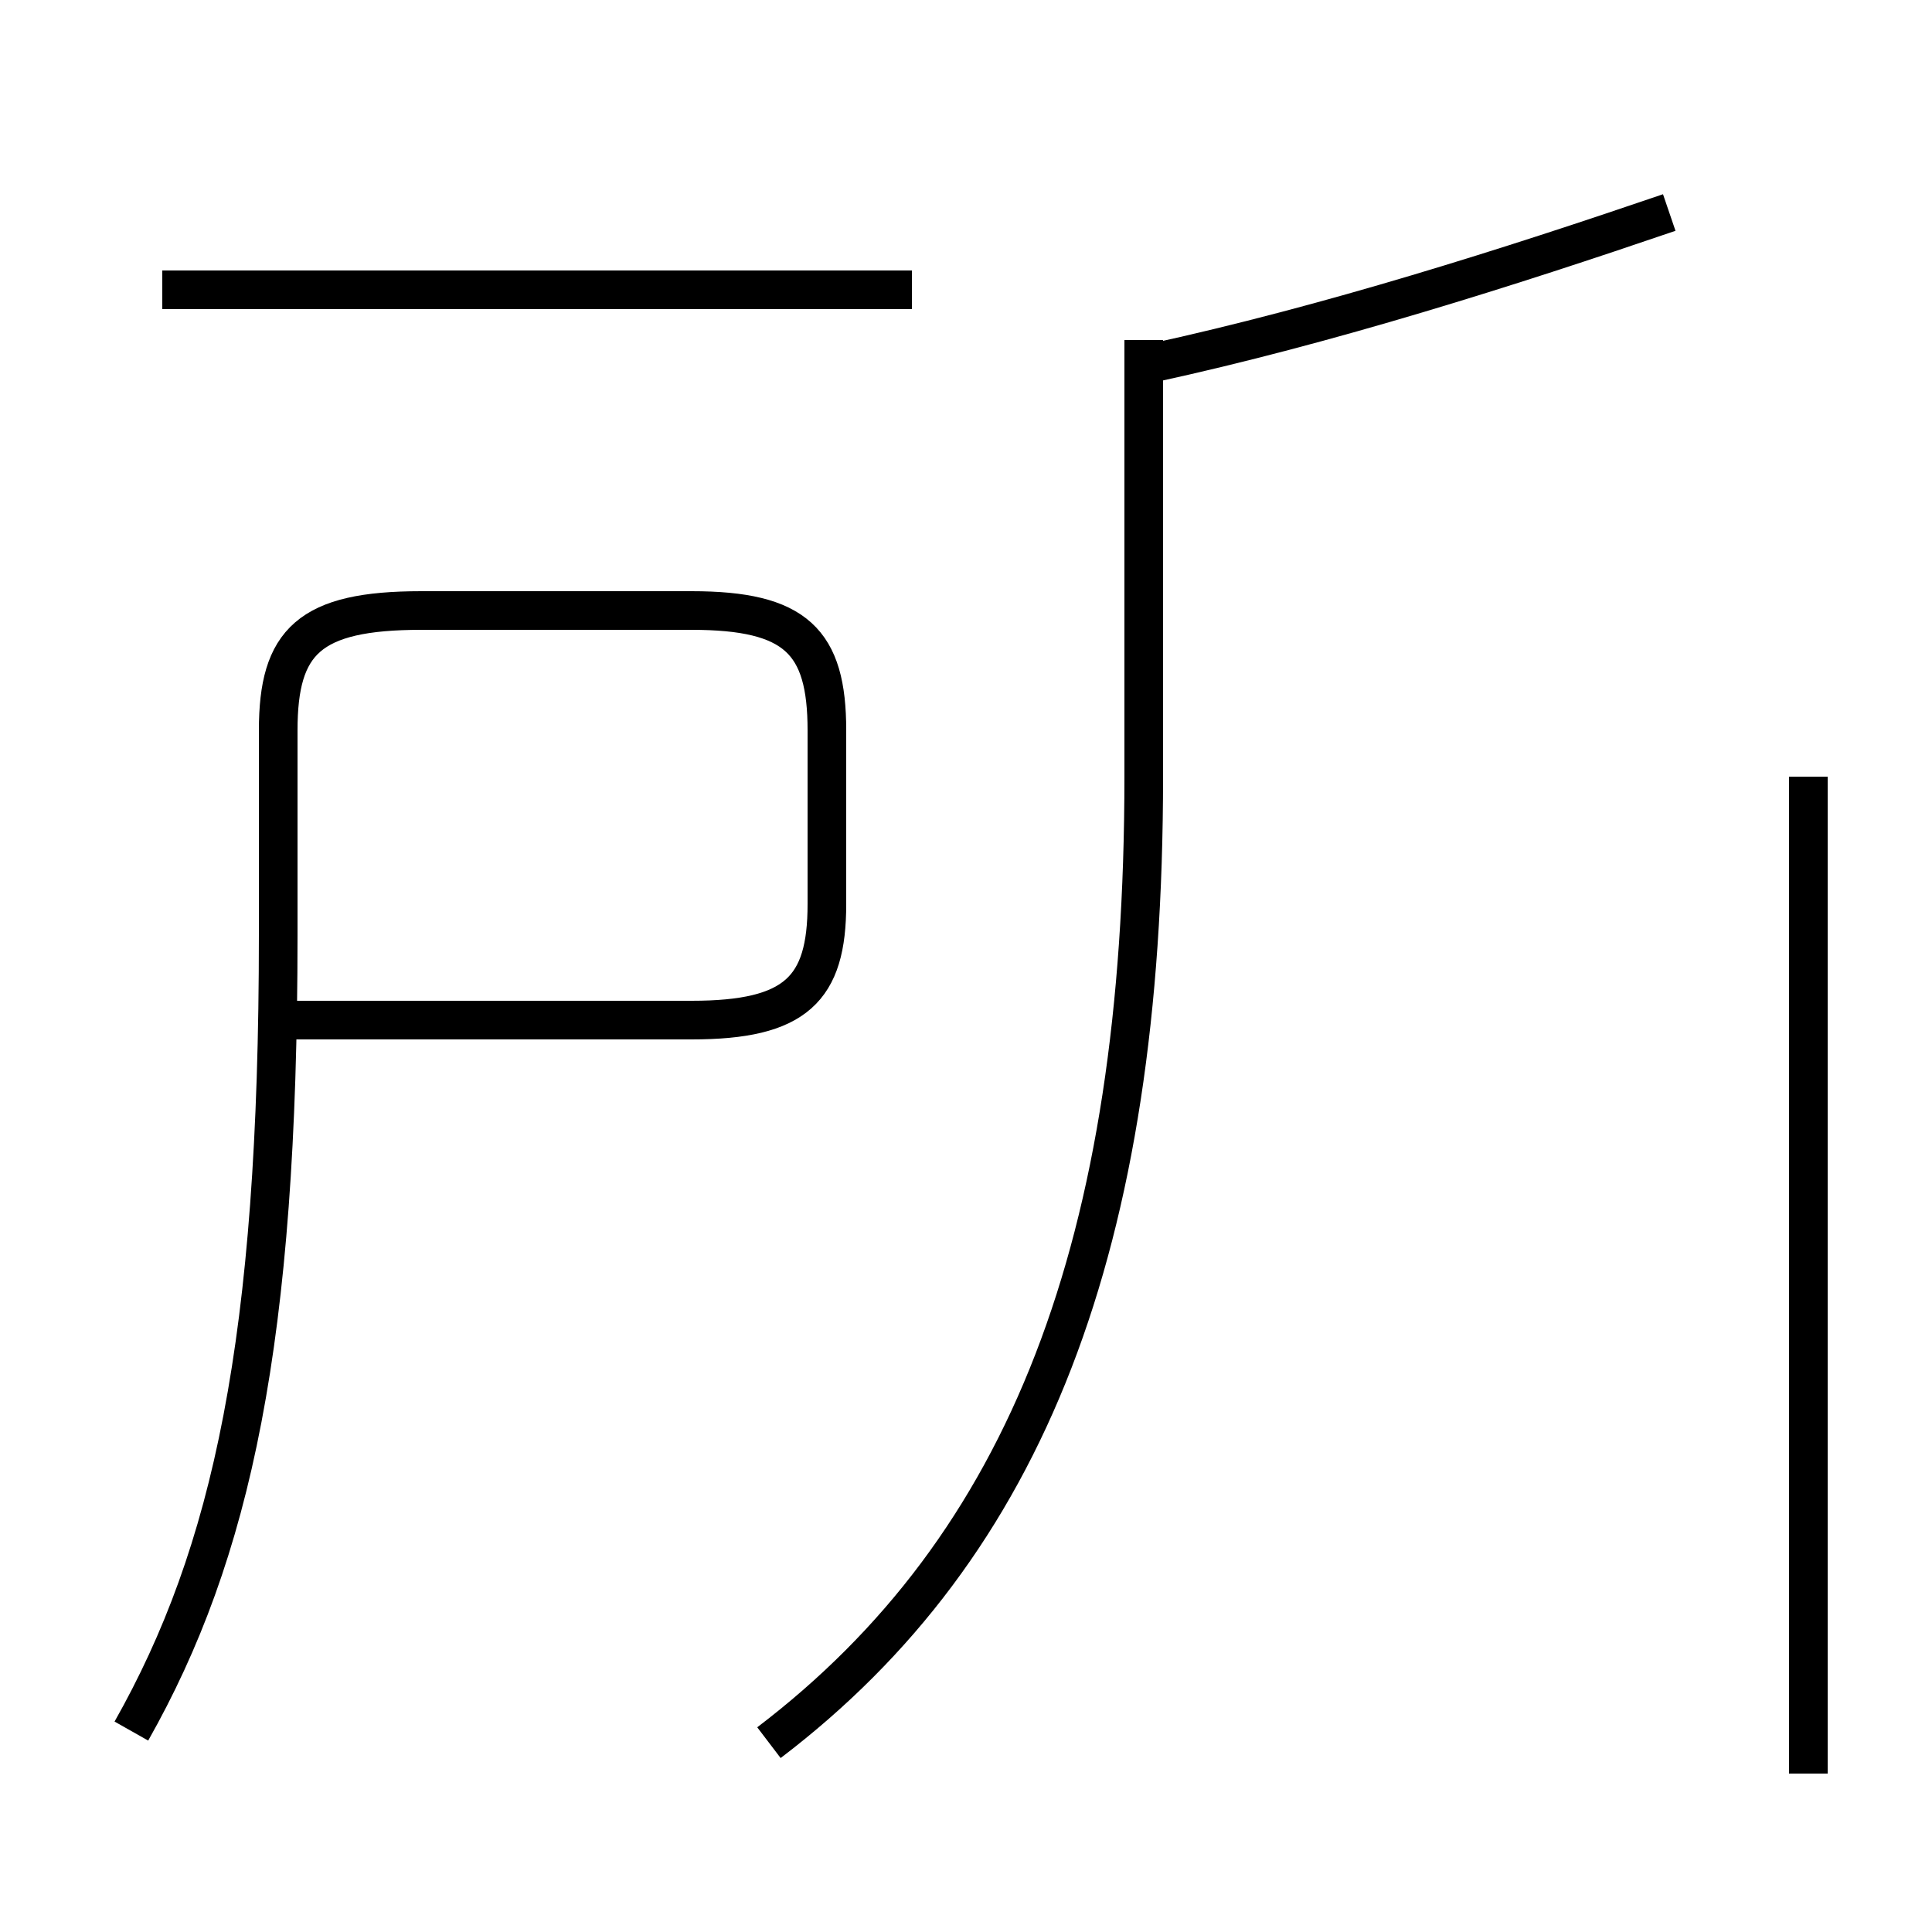 <?xml version='1.0' encoding='utf8'?>
<svg viewBox="0.0 -44.0 50.0 50.0" version="1.1" xmlns="http://www.w3.org/2000/svg">
<rect x="0.0" y="-44.0" width="50.0" height="50.0" fill="#808080" stroke="none"/>
<rect x="-1000" y="-1000" width="2000" height="2000" stroke="white" fill="white"/>
<g style="fill:none; stroke:#000000;  stroke-width:1">
<path d="M 23.6 36.5 L 4.2 36.5 M 3.4 -0.8 C 6.0 3.8 7.2 9.3 7.2 19.8 L 7.2 25.1 C 7.2 27.4 8.0 28.2 10.9 28.2 L 17.9 28.2 C 20.6 28.2 21.4 27.4 21.4 25.1 L 21.4 20.6 C 21.4 18.4 20.6 17.6 17.9 17.6 L 7.2 17.6 M 46.8 23.9 L 46.8 -1.9 M 29.8 34.6 C 34.4 35.6 39.1 37.1 43.2 38.5 M 19.9 -1.1 C 26.6 4.0 29.6 11.8 29.6 23.9 L 29.6 35.2" transform="scale(1, -1)" />
</g>
</svg>
